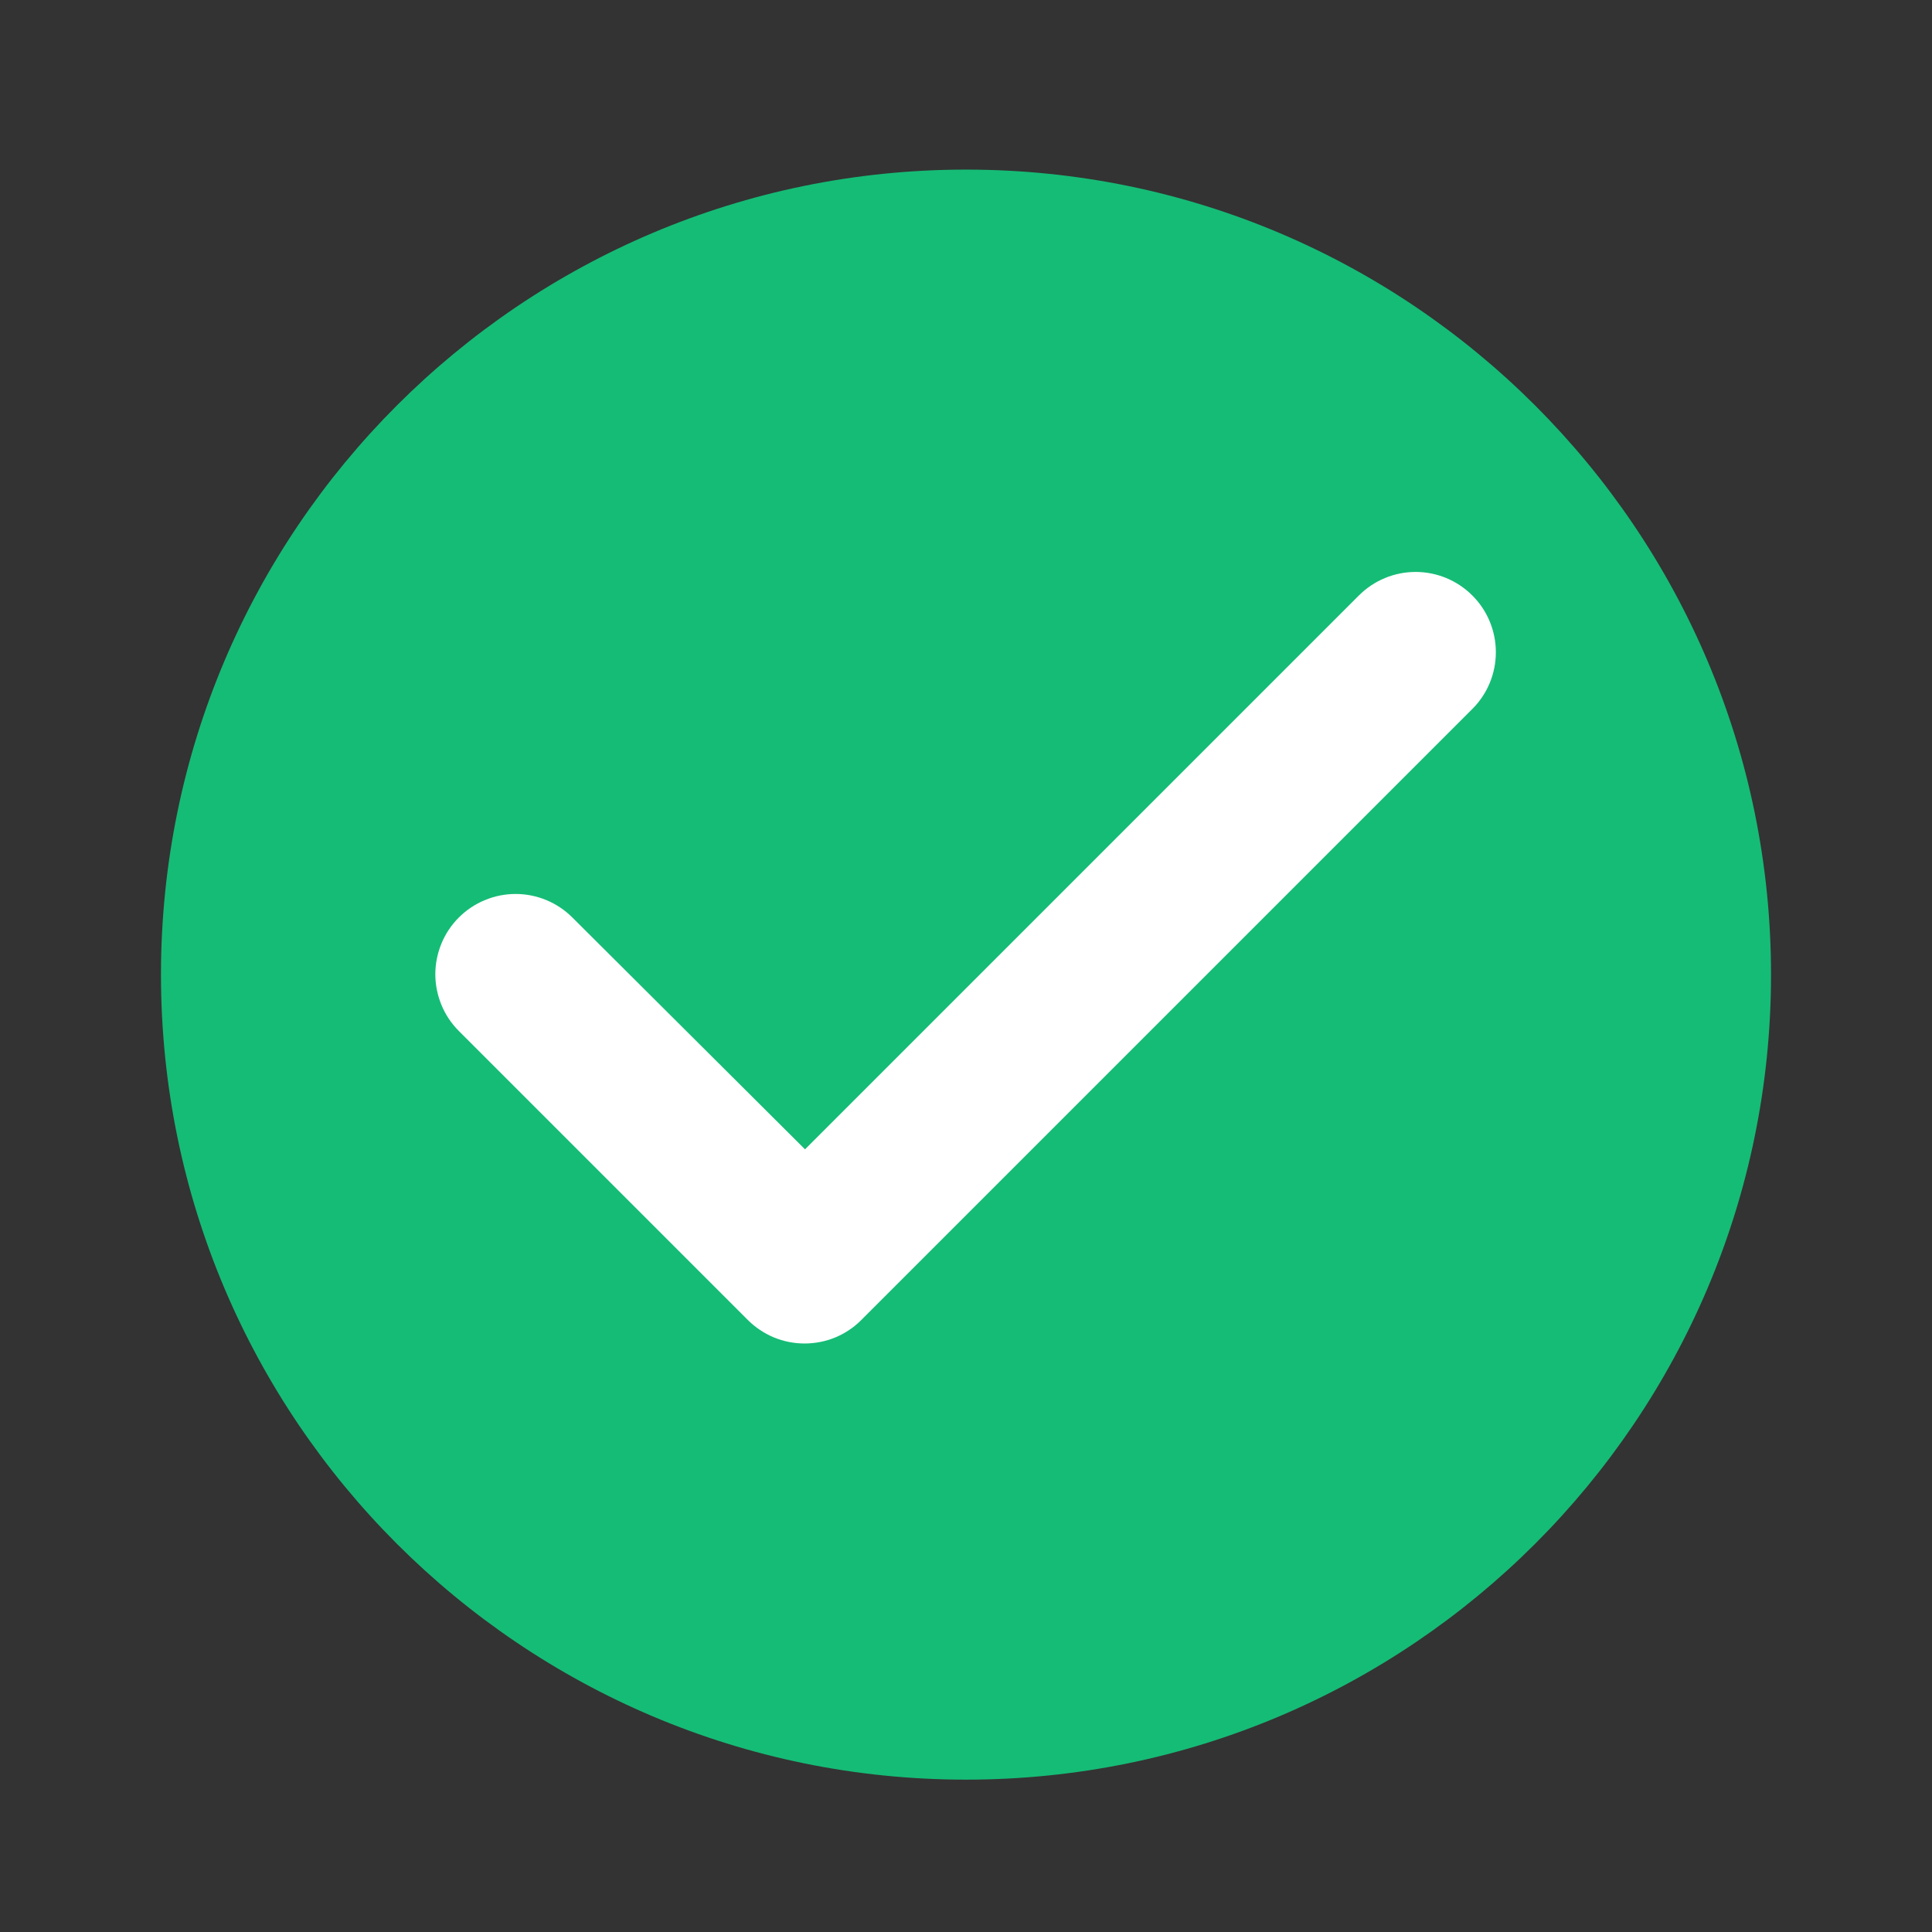 <svg width="28" height="28" viewBox="0 0 28 28" fill="none" xmlns="http://www.w3.org/2000/svg">
<rect x="0" y="0" width="28" height="28" fill="#333333" stroke="none"/>
<circle cx="14" cy="14" r="10" fill="white"/>
<path d="M14 2.458C7.56 2.458 2.333 7.685 2.333 14.125C2.333 20.565 7.56 25.792 14 25.792C20.44 25.792 25.667 20.565 25.667 14.125C25.667 7.685 20.44 2.458 14 2.458ZM10.838 19.13L6.65 14.942C6.542 14.834 6.456 14.706 6.398 14.565C6.34 14.423 6.309 14.272 6.309 14.119C6.309 13.967 6.34 13.815 6.398 13.674C6.456 13.533 6.542 13.405 6.65 13.297C6.758 13.189 6.886 13.103 7.028 13.045C7.169 12.986 7.32 12.956 7.473 12.956C7.625 12.956 7.777 12.986 7.918 13.045C8.059 13.103 8.187 13.189 8.295 13.297L11.667 16.657L19.694 8.63C19.912 8.412 20.207 8.289 20.516 8.289C20.825 8.289 21.12 8.412 21.338 8.63C21.557 8.848 21.679 9.144 21.679 9.453C21.679 9.761 21.557 10.057 21.338 10.275L12.483 19.13C12.376 19.238 12.247 19.324 12.106 19.383C11.965 19.441 11.814 19.471 11.661 19.471C11.508 19.471 11.357 19.441 11.216 19.383C11.075 19.324 10.946 19.238 10.838 19.13Z" fill="#15BC76"/>
</svg>
